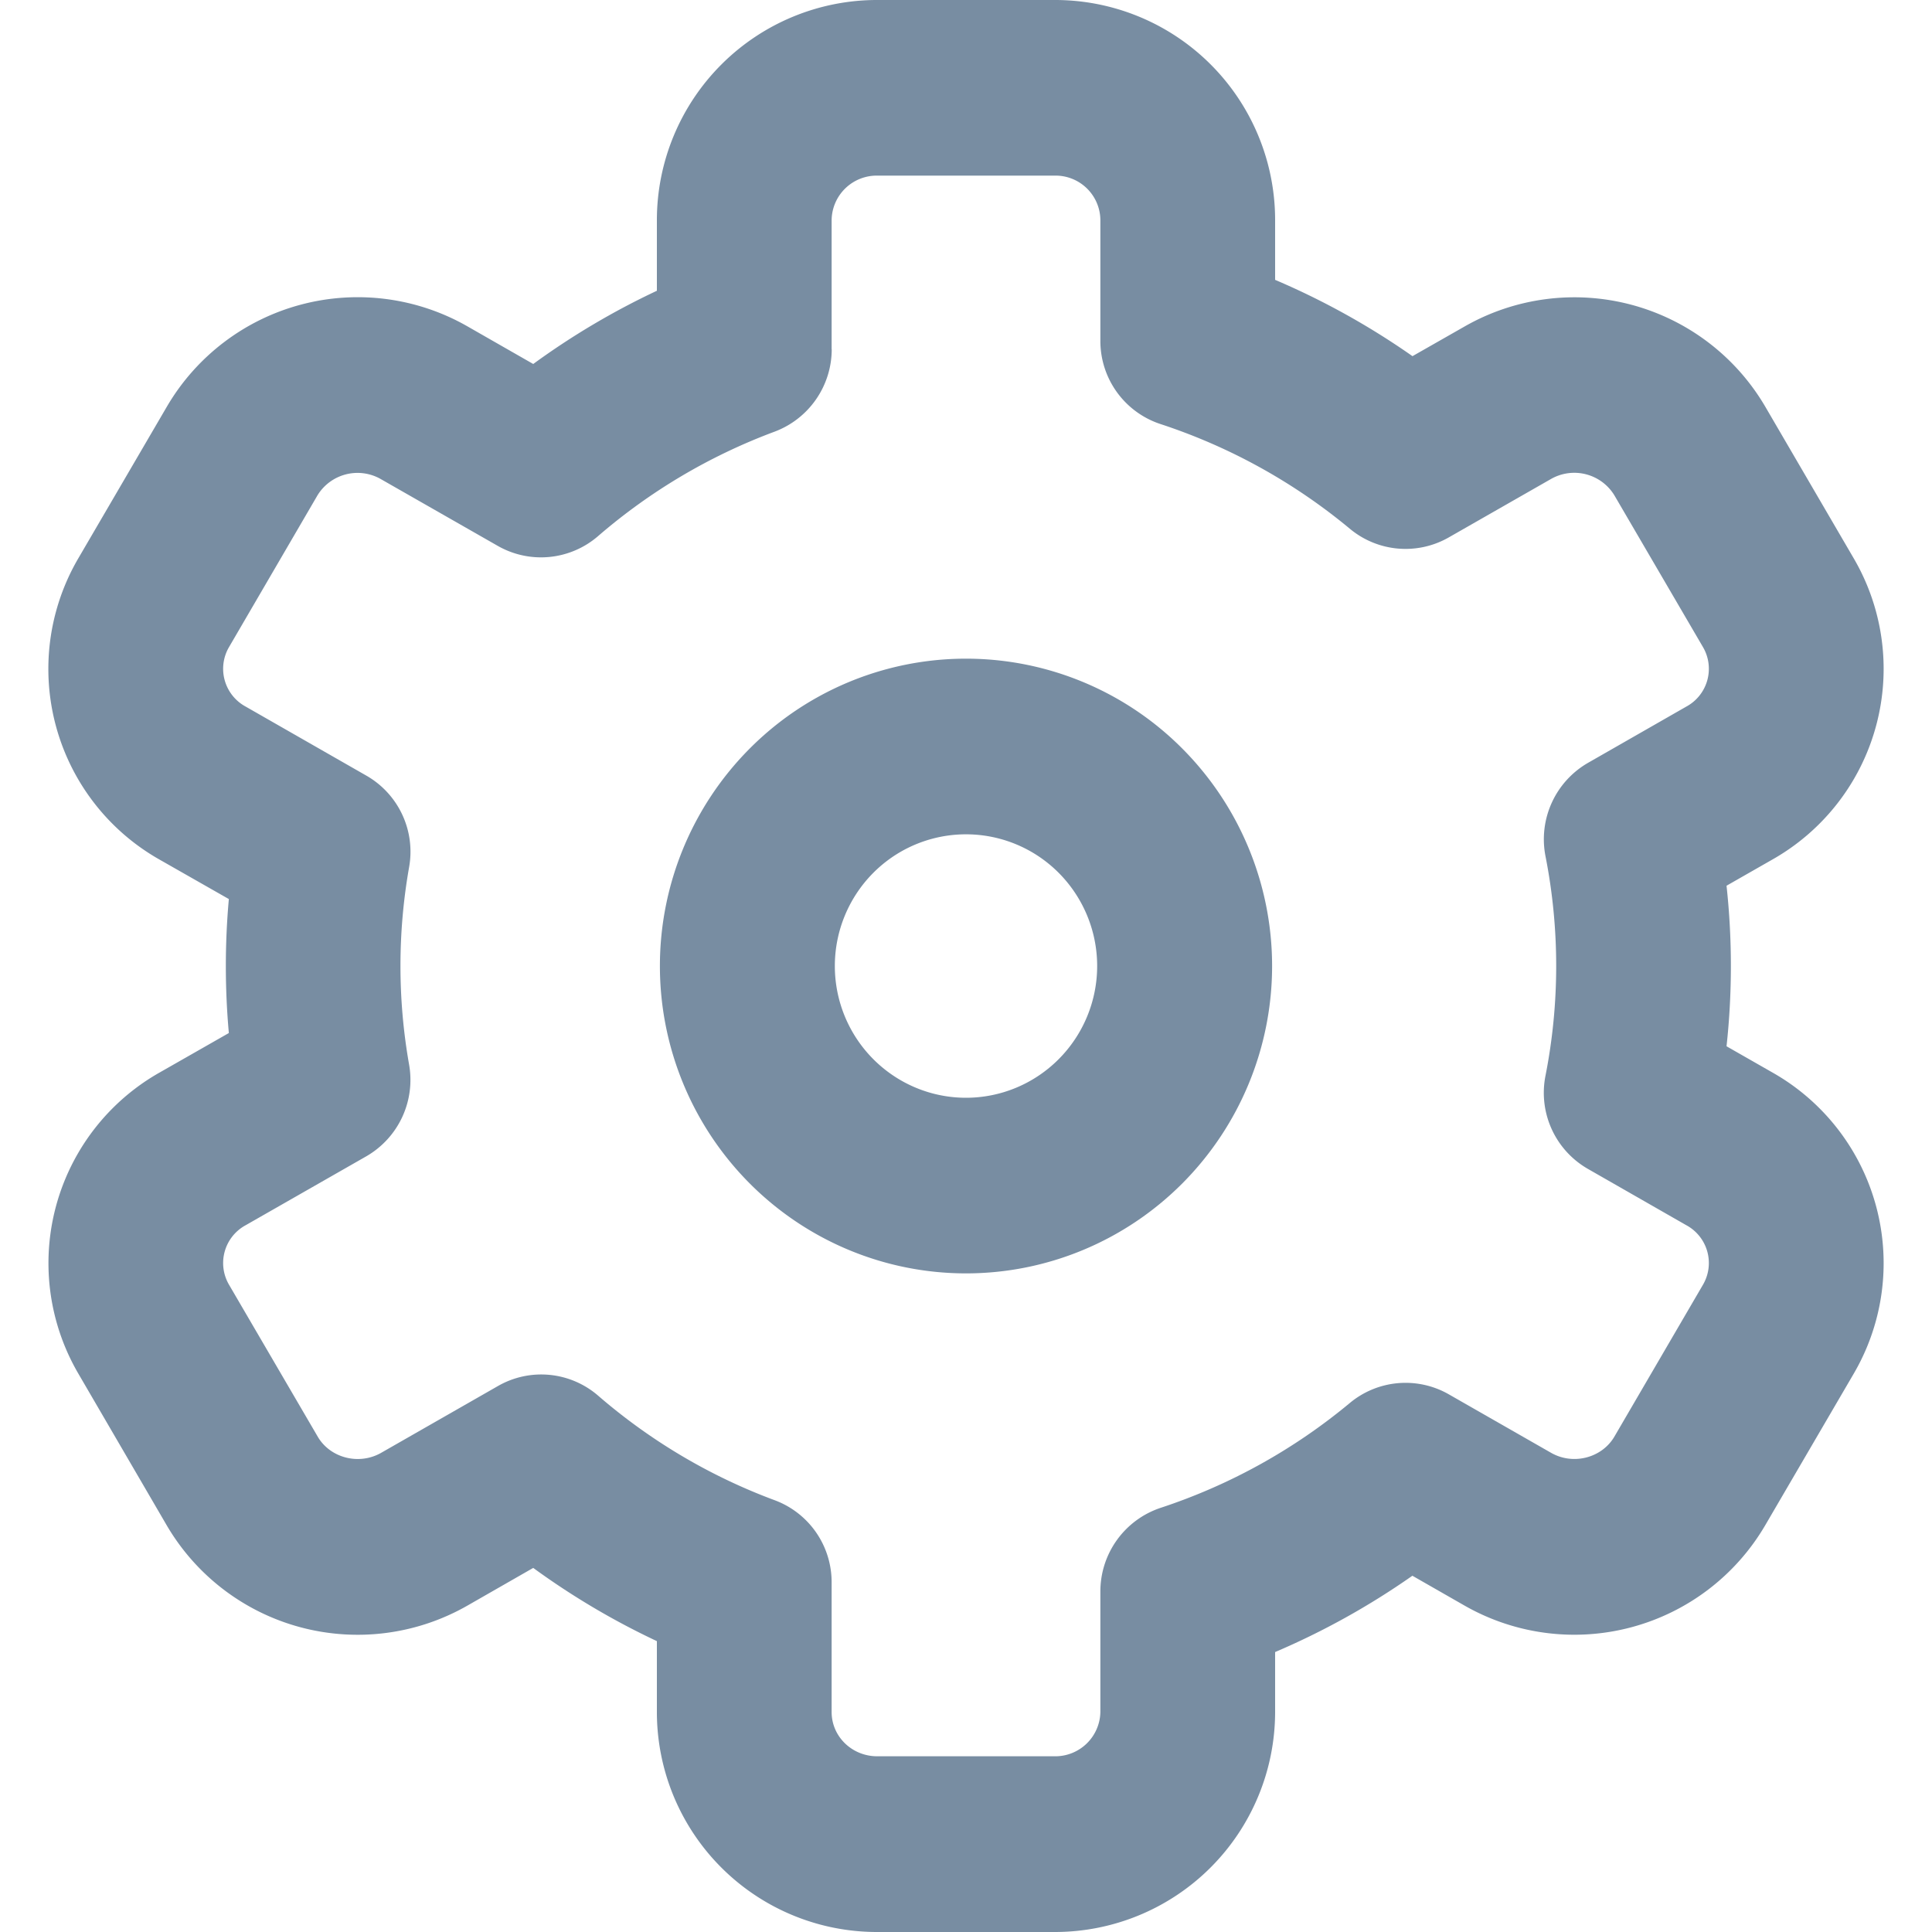 <svg width="20" height="20" viewBox="0 0 20 20" fill="none" xmlns="http://www.w3.org/2000/svg">
    <g filter="url(#hdu94uzz5a)">
        <rect x="-648.5" y="-15" width="677" height="244" rx="8" fill="#fff" shape-rendering="crispEdges"/>
        <path d="M6.8 2.276A2.28 2.28 0 0 1 9.082 0h1.836A2.278 2.278 0 0 1 13.2 2.276v.621c.5.213.977.478 1.422.79l.539-.307a2.29 2.29 0 0 1 3.112.828l.918 1.574a2.268 2.268 0 0 1-.84 3.114l-.478.273c.06.552.06 1.11 0 1.662l.478.273a2.268 2.268 0 0 1 .84 3.114l-.919 1.574a2.29 2.29 0 0 1-3.111.829l-.54-.309a7.802 7.802 0 0 1-1.421.79v.622A2.28 2.28 0 0 1 10.918 20H9.082A2.278 2.278 0 0 1 6.8 17.724v-.735a7.805 7.805 0 0 1-1.28-.758l-.681.39a2.29 2.29 0 0 1-3.112-.829L.81 14.218a2.268 2.268 0 0 1 .84-3.114l.719-.41a7.751 7.751 0 0 1 0-1.387l-.72-.41A2.268 2.268 0 0 1 .81 5.781l.919-1.574a2.289 2.289 0 0 1 3.111-.828l.68.389A7.8 7.8 0 0 1 6.8 3.01v-.735zm1.81 1.34a.912.912 0 0 1-.59.852A5.993 5.993 0 0 0 6.191 5.55a.903.903 0 0 1-1.038.101l-1.21-.691a.486.486 0 0 0-.656.167L2.37 6.7a.445.445 0 0 0 .174.615l1.248.714a.907.907 0 0 1 .443.948 5.882 5.882 0 0 0 0 2.044.913.913 0 0 1-.443.949l-1.248.713a.445.445 0 0 0-.174.615l.919 1.574c.128.22.425.299.656.168l1.21-.692a.9.9 0 0 1 1.037.1c.54.467 1.159.834 1.827 1.082a.905.905 0 0 1 .59.853v1.34c0 .252.209.458.473.458h1.836a.467.467 0 0 0 .473-.458v-1.25a.912.912 0 0 1 .624-.864 5.988 5.988 0 0 0 1.958-1.085.902.902 0 0 1 1.025-.09l1.058.605c.23.132.527.053.656-.167l.918-1.574a.445.445 0 0 0-.174-.615l-1.017-.582a.908.908 0 0 1-.44-.966 5.883 5.883 0 0 0 0-2.271.913.913 0 0 1 .44-.967l1.017-.582a.445.445 0 0 0 .174-.615l-.919-1.574a.486.486 0 0 0-.656-.167l-1.057.604a.901.901 0 0 1-1.024-.089 5.99 5.99 0 0 0-1.96-1.084.905.905 0 0 1-.623-.864V2.276a.464.464 0 0 0-.473-.458H9.082a.467.467 0 0 0-.473.458v1.34zM10 13.182c-.84 0-1.645-.335-2.24-.932a3.19 3.19 0 0 1 0-4.5 3.159 3.159 0 0 1 4.48 0 3.19 3.19 0 0 1 0 4.5c-.595.597-1.4.932-2.24.932zm0-1.818c.36 0 .705-.144.96-.4a1.367 1.367 0 0 0 0-1.928 1.354 1.354 0 0 0-1.92 0 1.367 1.367 0 0 0 0 1.928c.255.256.6.4.96.4z" fill="#788DA2"/>
        <rect x="-648" y="-14.5" width="676" height="243" rx="7.5" stroke="#C9D5EB" shape-rendering="crispEdges"/>
    </g>
    <defs>
        <filter id="hdu94uzz5a" x="-652.5" y="-19" width="685" height="252" filterUnits="userSpaceOnUse" color-interpolation-filters="sRGB">
            <feFlood flood-opacity="0" result="BackgroundImageFix"/>
            <feColorMatrix in="SourceAlpha" values="0 0 0 0 0 0 0 0 0 0 0 0 0 0 0 0 0 0 127 0" result="hardAlpha"/>
            <feOffset/>
            <feGaussianBlur stdDeviation="2"/>
            <feComposite in2="hardAlpha" operator="out"/>
            <feColorMatrix values="0 0 0 0 0 0 0 0 0 0 0 0 0 0 0 0 0 0 0.1 0"/>
            <feBlend in2="BackgroundImageFix" result="effect1_dropShadow_22_2694"/>
            <feBlend in="SourceGraphic" in2="effect1_dropShadow_22_2694" result="shape"/>
        </filter>
    </defs>
</svg>
